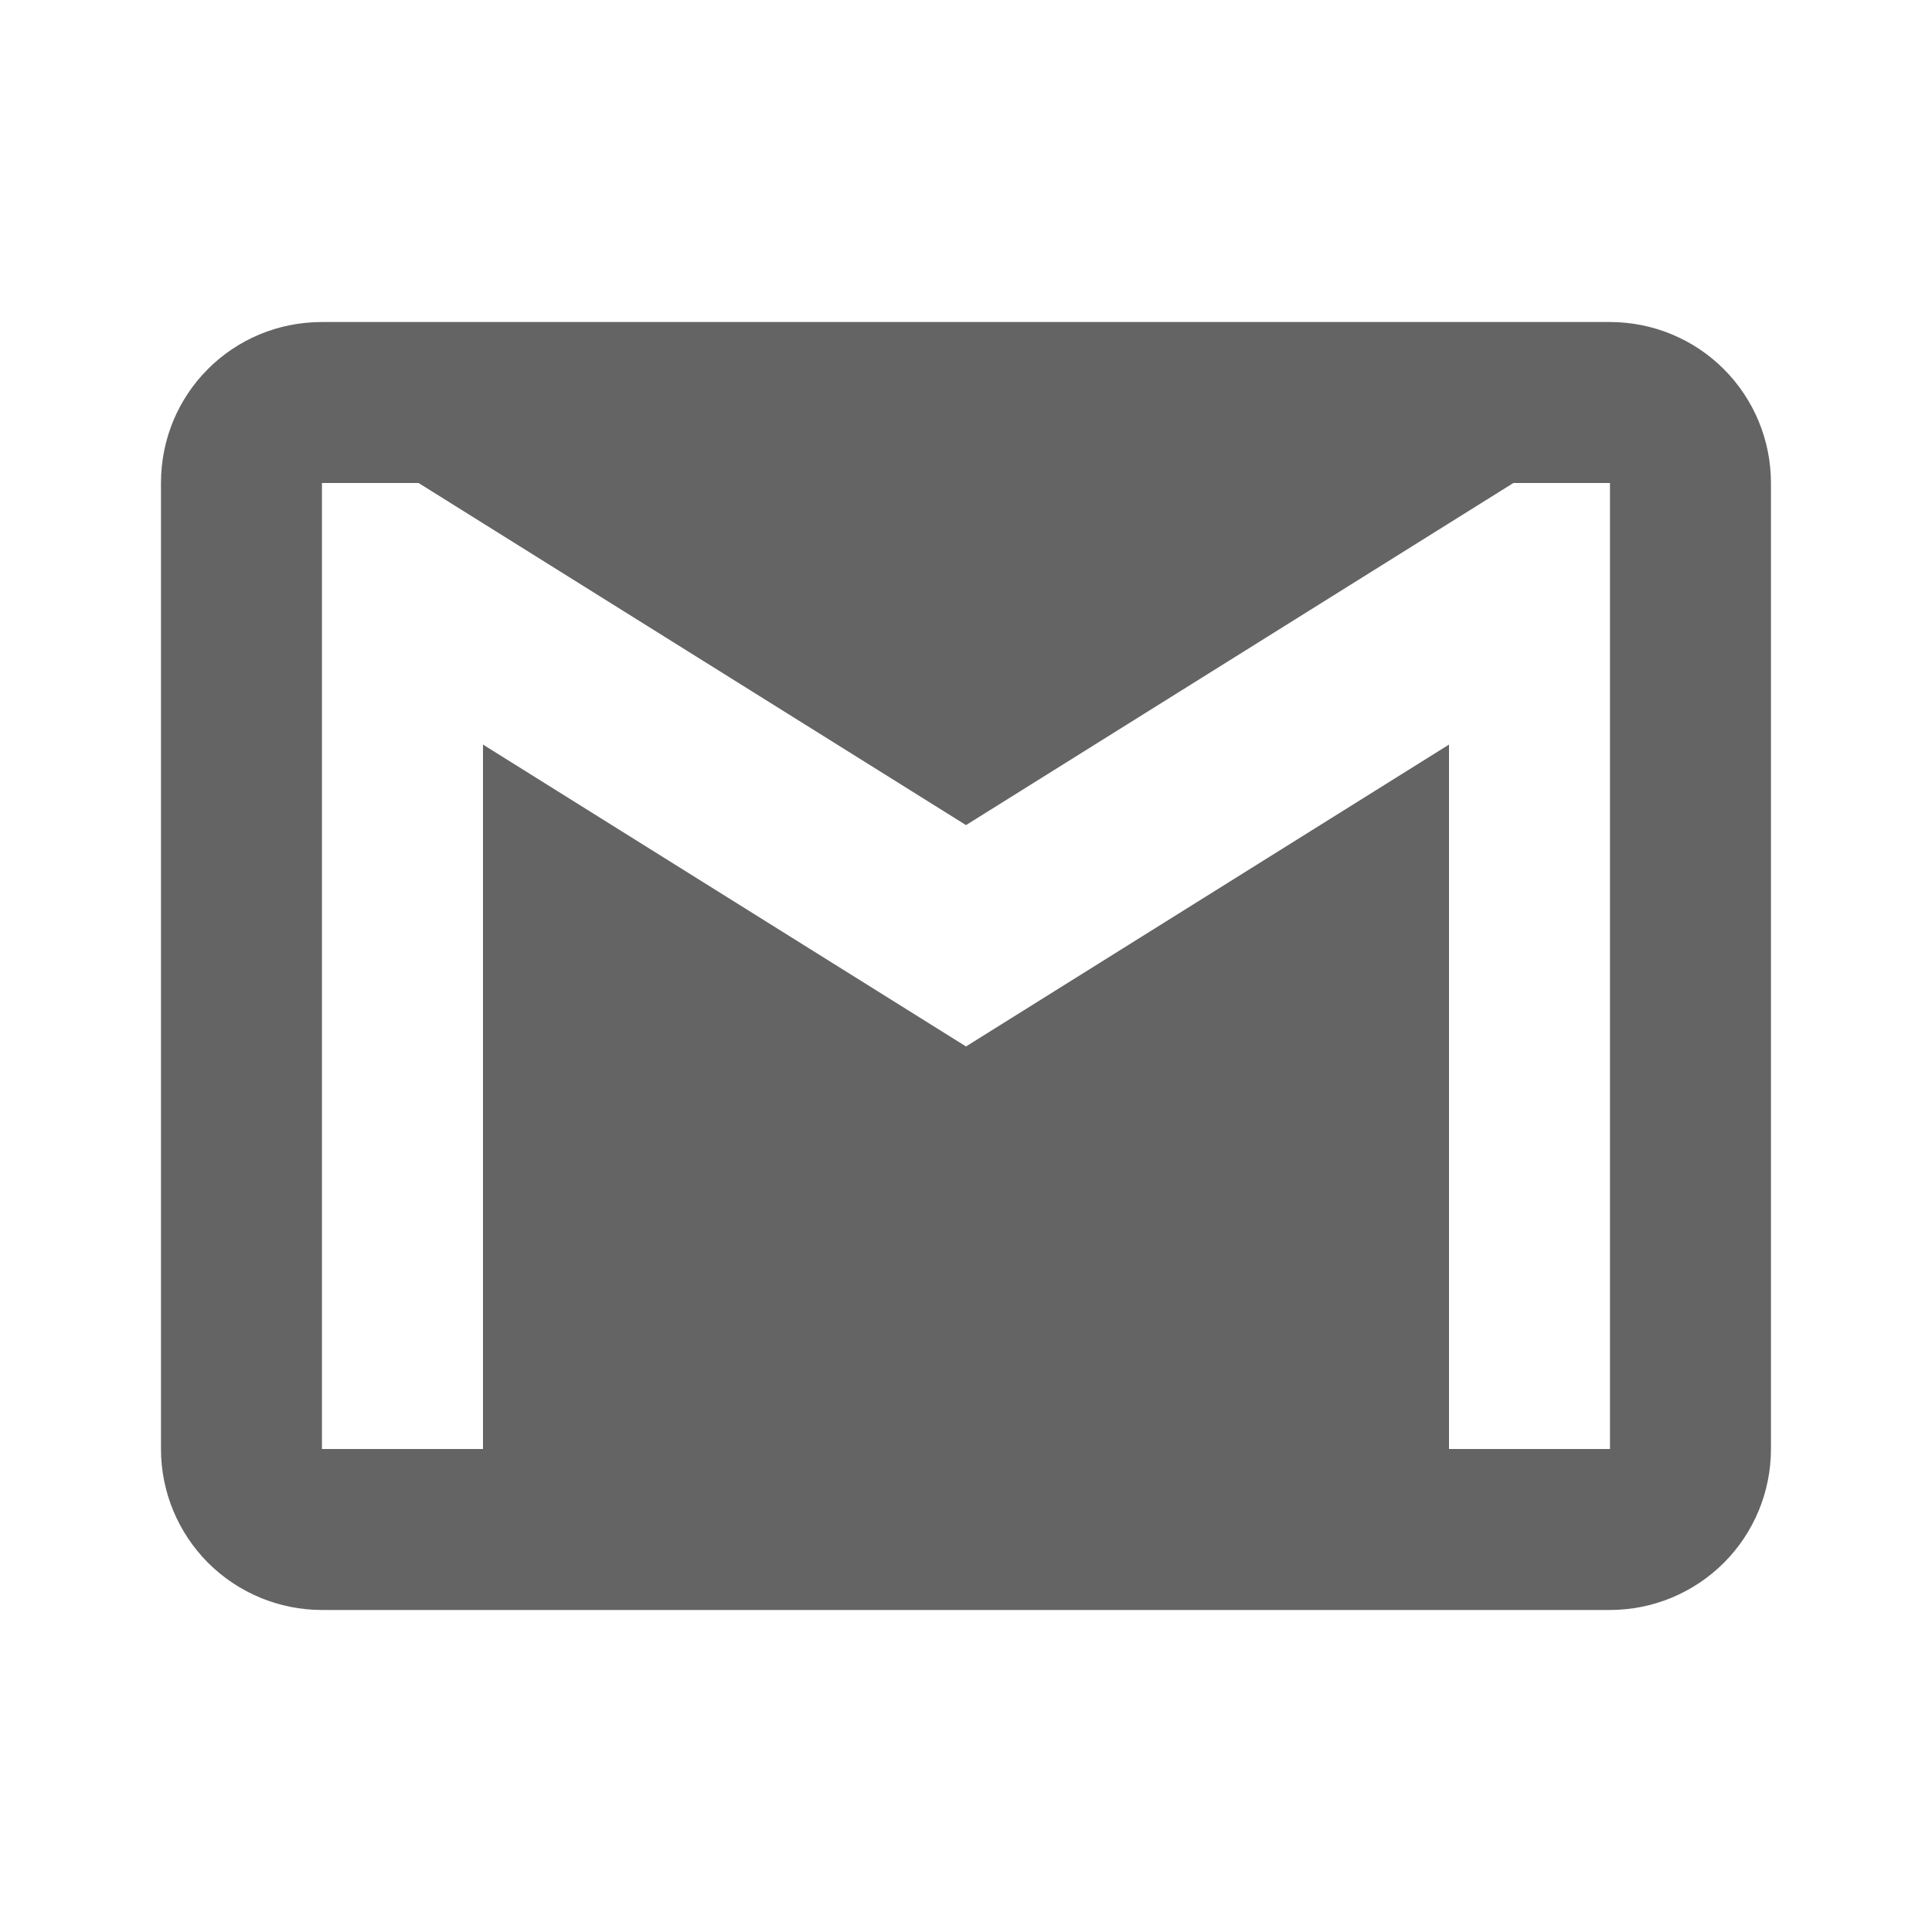 <svg width="28" height="28" viewBox="0 0 28 28" fill="none" xmlns="http://www.w3.org/2000/svg">
<path d="M23.333 21H21V10.791L14 15.166L7 10.791V21H4.666V7H6.066L14 11.958L21.933 7H23.333V21ZM23.333 4.667H4.666C3.371 4.667 2.333 5.705 2.333 7V21C2.333 21.619 2.579 22.212 3.016 22.65C3.454 23.087 4.048 23.333 4.666 23.333H23.333C23.952 23.333 24.545 23.087 24.983 22.65C25.421 22.212 25.666 21.619 25.666 21V7C25.666 6.381 25.421 5.788 24.983 5.35C24.545 4.912 23.952 4.667 23.333 4.667Z" fill="#646464"/>
</svg>

